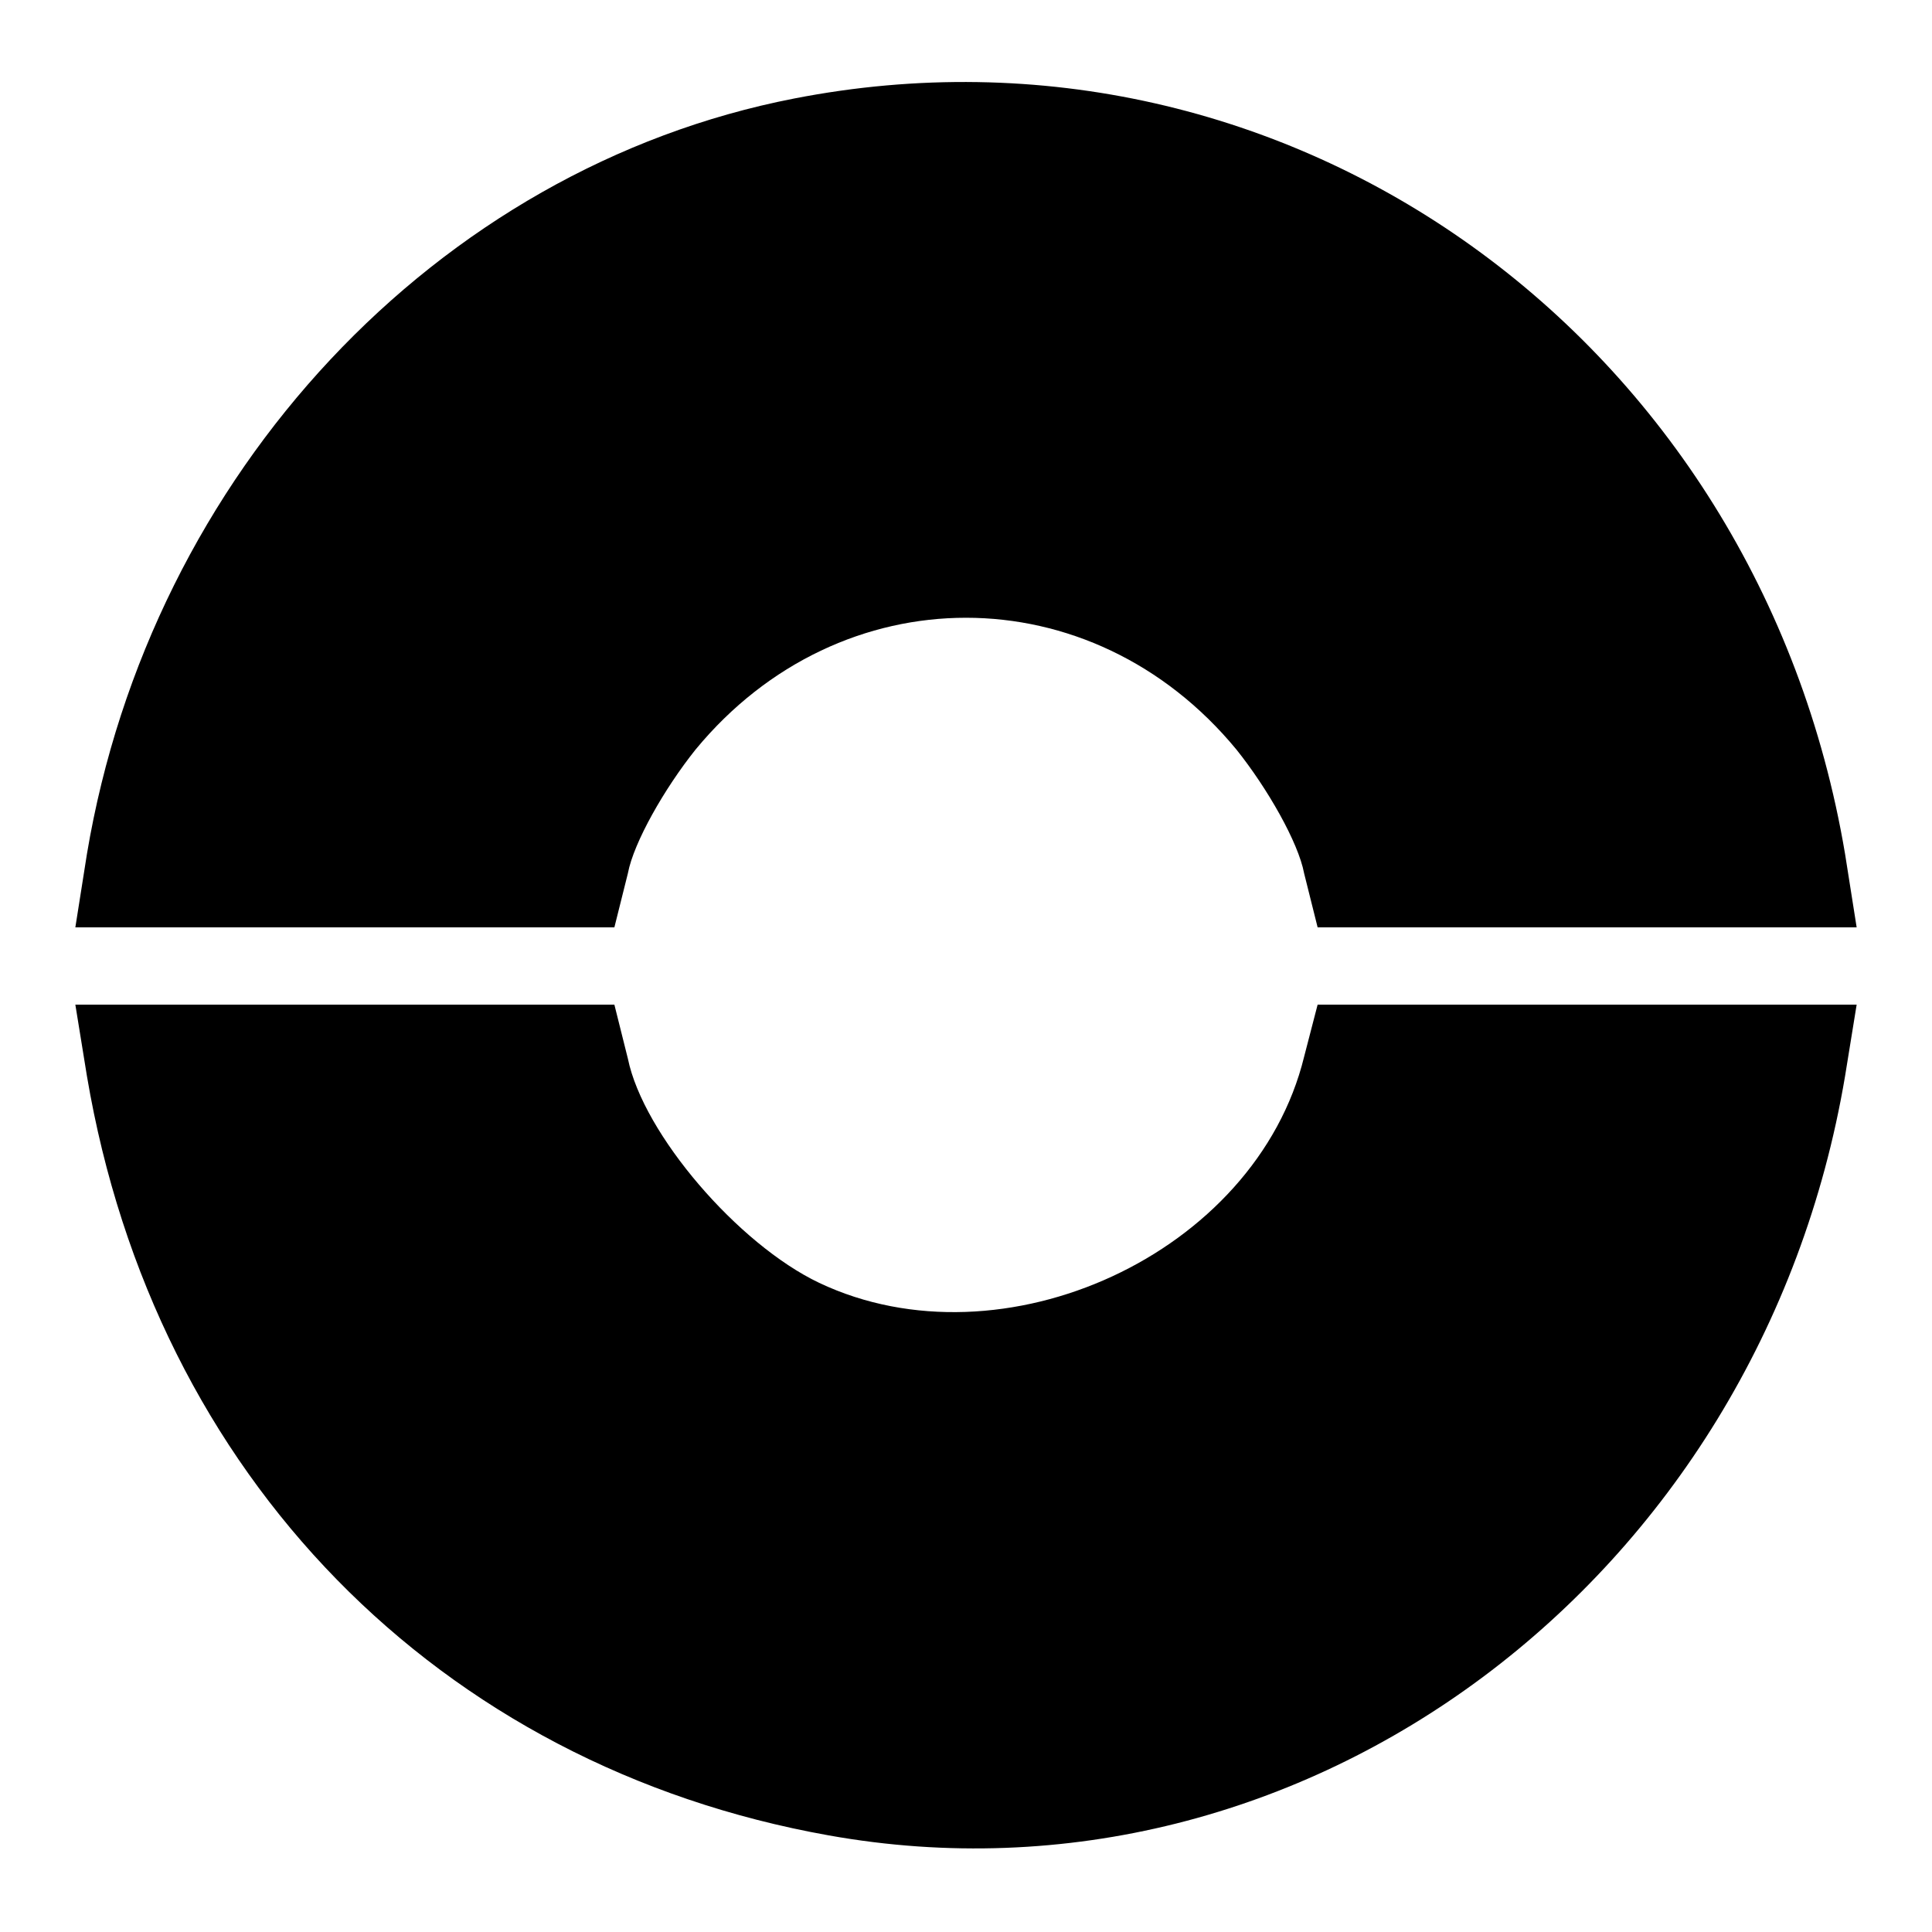 <?xml version="1.0" standalone="no"?>
<!DOCTYPE svg PUBLIC "-//W3C//DTD SVG 20010904//EN"
 "http://www.w3.org/TR/2001/REC-SVG-20010904/DTD/svg10.dtd">
<svg version="1.0" xmlns="http://www.w3.org/2000/svg"
 width="100pt" height="100pt" viewBox="0 0 100 100"
 preserveAspectRatio="xMidYMid meet">

<g transform="translate(0,100) scale(0.1,-0.1)"
fill="#000000" stroke="none">
<path d="M411 949 c-185 -36 -333 -194 -366 -391 l-6 -38 140 0 139 0 7 28 c3
16 19 44 35 64 75 91 205 91 280 0 16 -20 32 -48 35 -64 l7 -28 139 0 140 0
-6 38 c-45 267 -288 441 -544 391z"/>
<path d="M45 443 c35 -207 182 -357 384 -393 246 -44 482 132 526 393 l6 37
-139 0 -140 0 -7 -27 c-25 -102 -156 -162 -251 -117 -42 20 -91 77 -99 116
l-7 28 -139 0 -140 0 6 -37z"/>
</g>
</svg>
